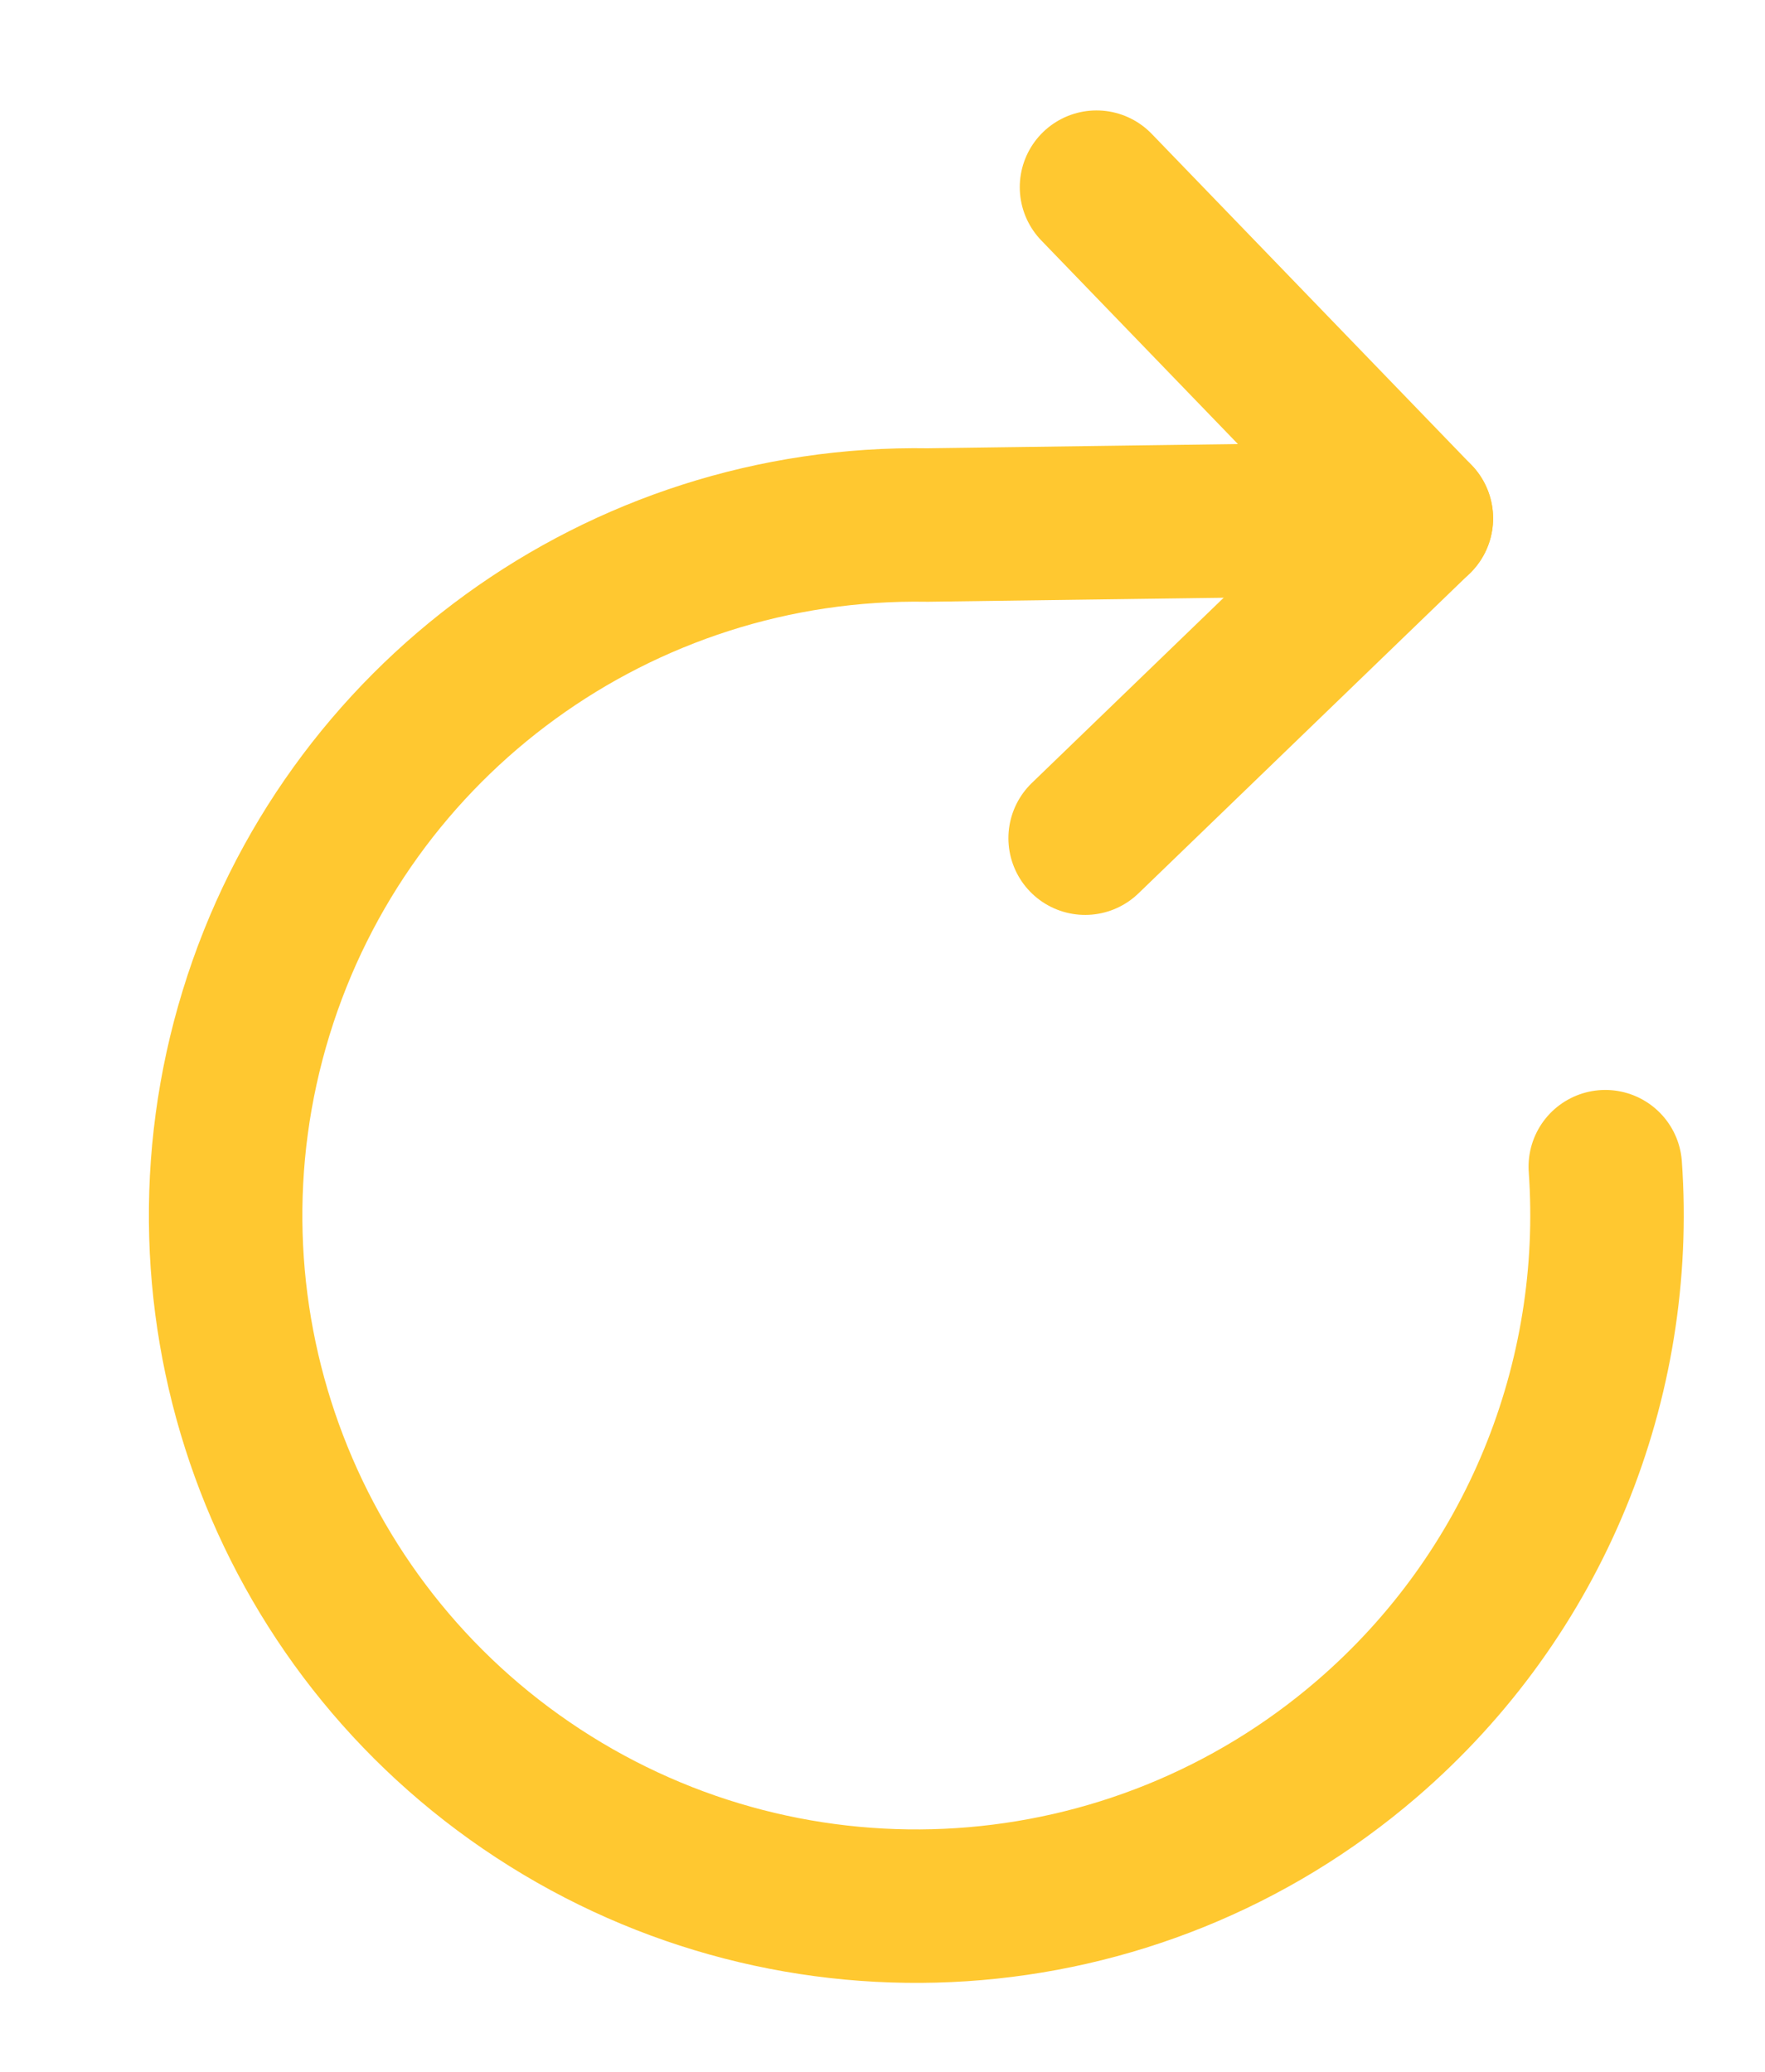 <?xml version="1.0" encoding="UTF-8"?>
<svg width="23px" height="27px" viewBox="0 0 23 27" version="1.1" xmlns="http://www.w3.org/2000/svg" xmlns:xlink="http://www.w3.org/1999/xlink">
    <!-- Generator: Sketch 47.1 (45422) - http://www.bohemiancoding.com/sketch -->
    <title>rotate-ccw</title>
    <desc>Created with Sketch.</desc>
    <defs></defs>
    <g id="Symbols" stroke="none" stroke-width="1" fill="none" fill-rule="evenodd" stroke-linecap="round" stroke-linejoin="round">
        <g id="show-more" transform="translate(-1, 1)" stroke="#ffc830">
            <g transform="translate(0, -1)" id="rotate-ccw">
                <g transform="translate(0, 1)">
                    <g transform="translate(14, 14.5) scale(-1, 1) rotate(44) translate(-14, -14.5) translate(4, 5)" id="Shape">
                        <polyline stroke-width="2" points="0 1 0 7 6 7"></polyline>
                        <path d="M4.098,14.788 C5.887,16.923 8.614,18.161 11.516,17.994 C15.518,17.764 18.885,14.915 19.774,11.006 C20.664,7.098 18.861,3.072 15.353,1.133 C11.845,-0.807 7.477,-0.192 4.64,2.64 L0,7" stroke-width="2"></path>
                    </g>
                </g>
            </g>
        </g>
    </g>
</svg>